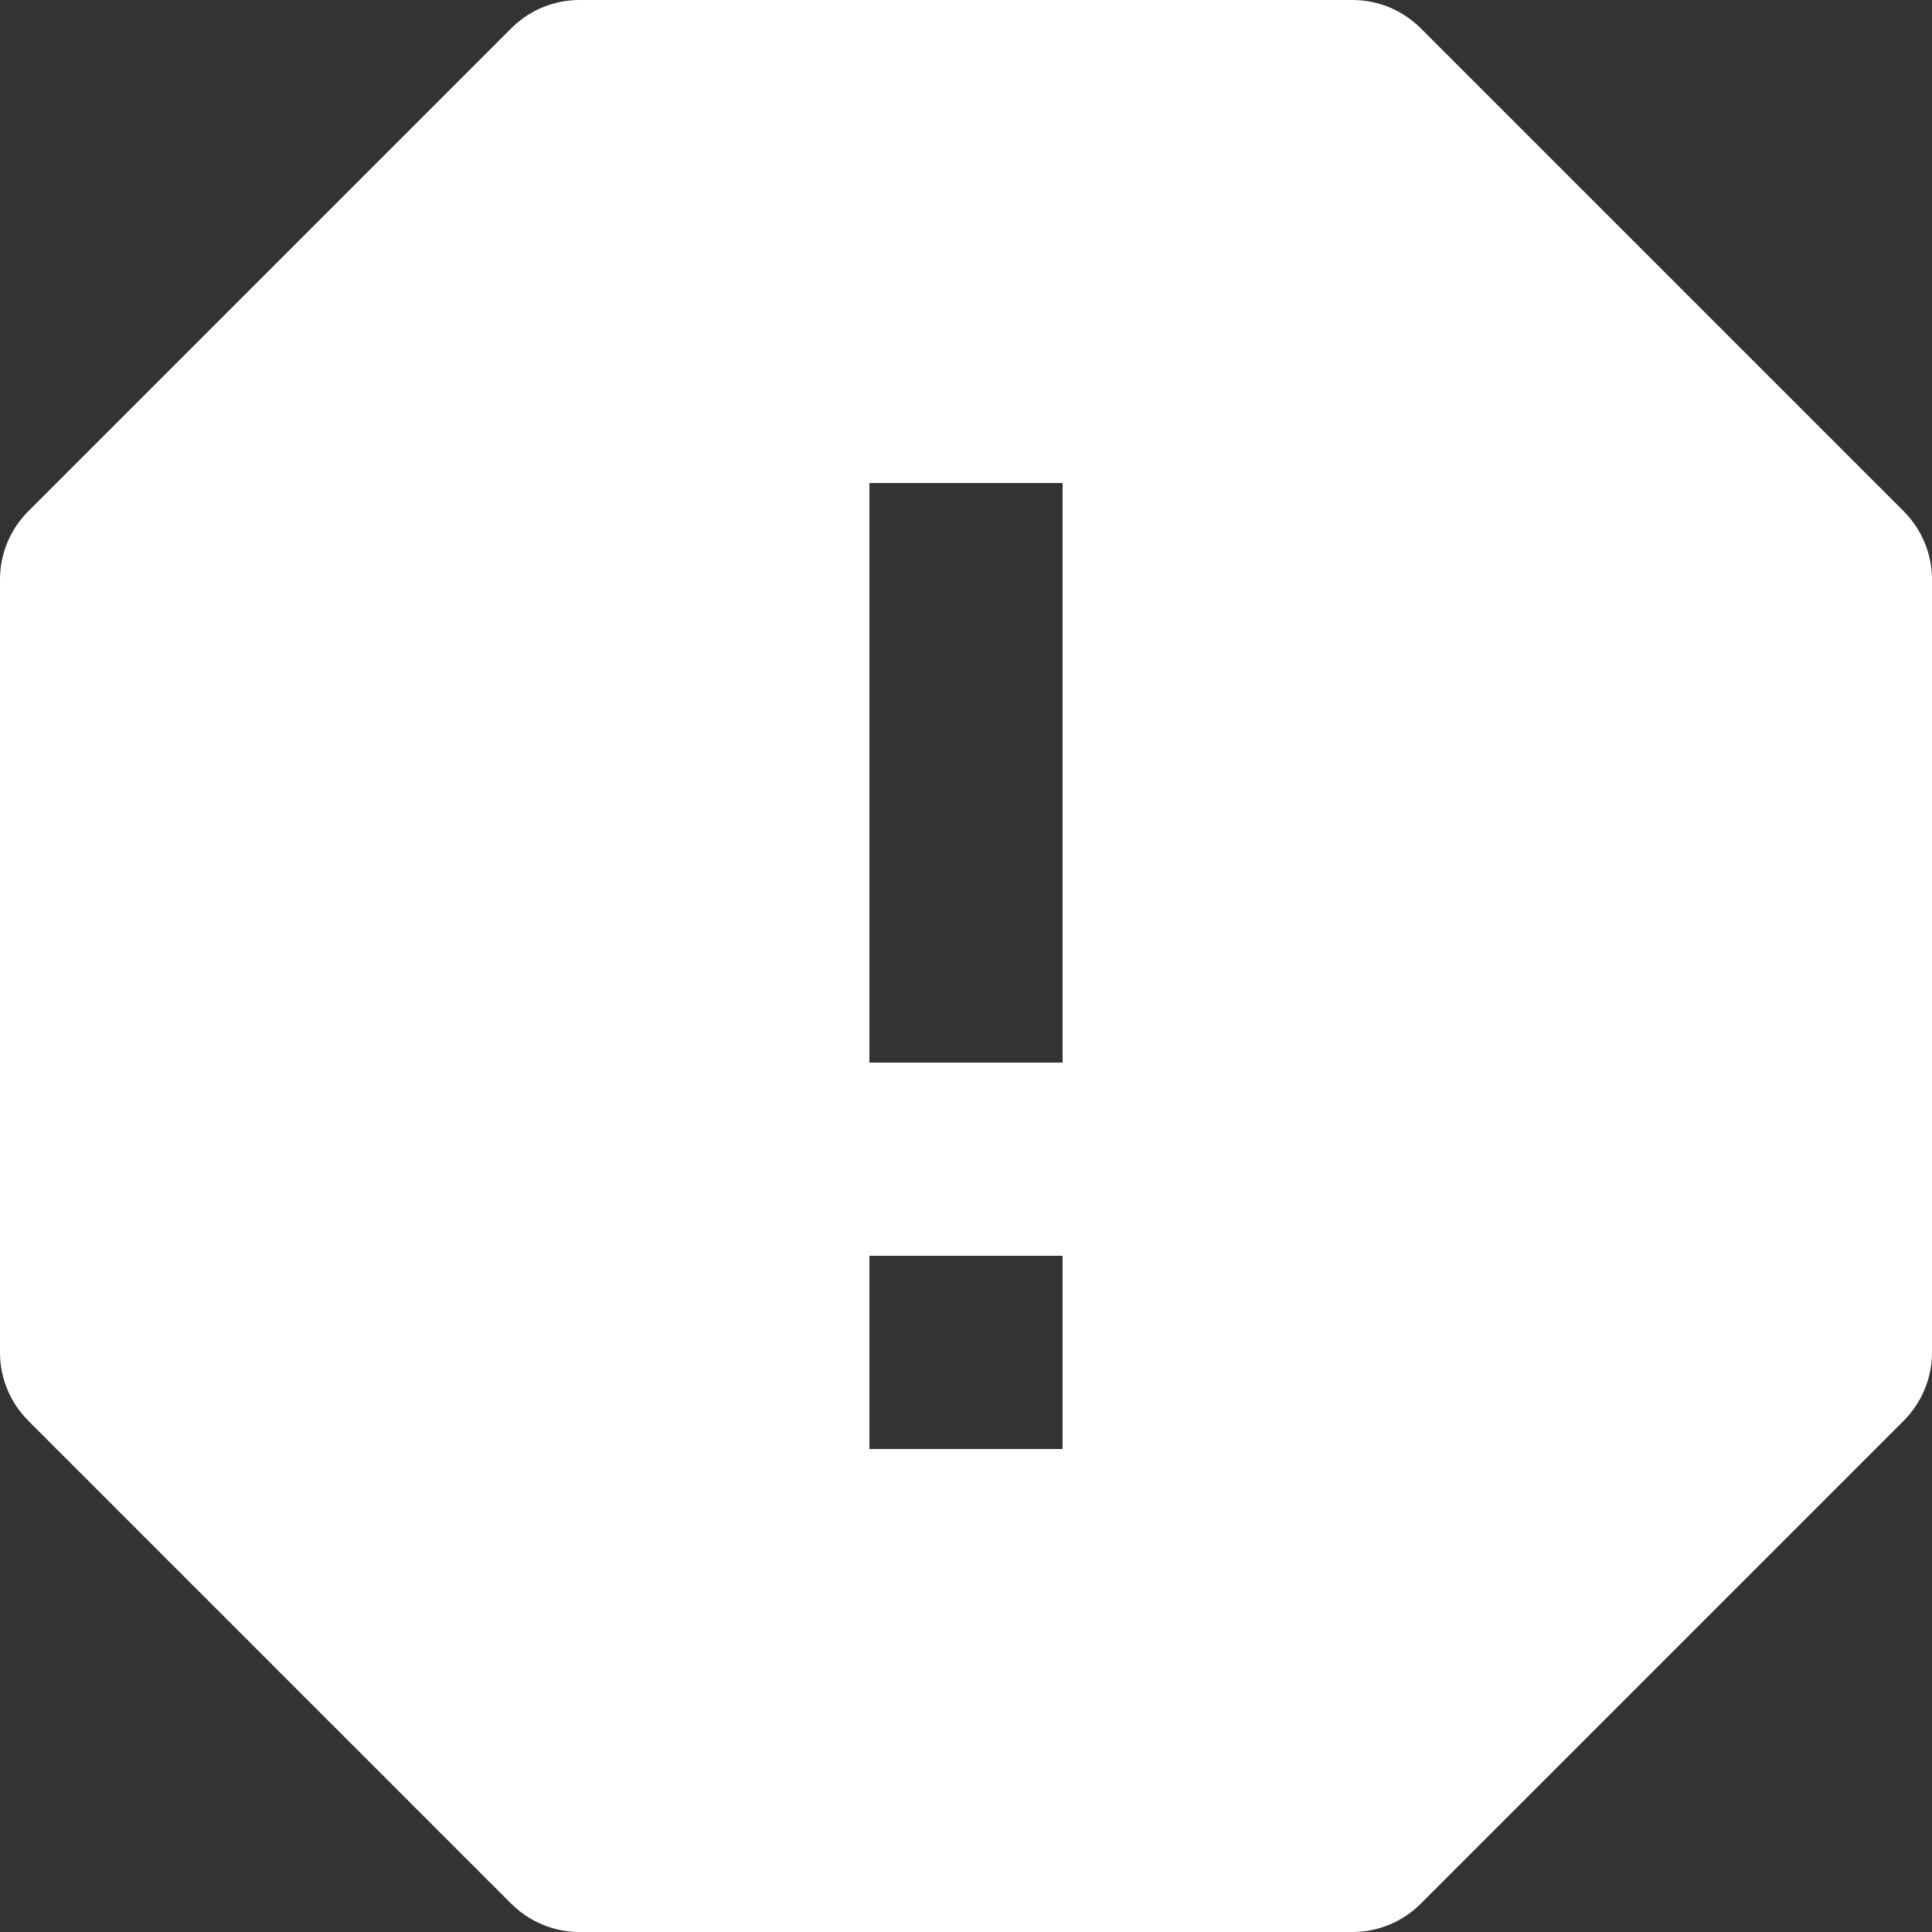<svg width="22" height="22" viewBox="0 0 22 22" fill="none" xmlns="http://www.w3.org/2000/svg">
<rect x="0" y="0" width="22" height="22" fill="#333333" stroke="none"/>
<path d="M16.178 0.322C16.076 0.22 15.954 0.139 15.821 0.083C15.688 0.028 15.544 -0 15.4 1.15244e-06H6.6C6.456 -0 6.312 0.028 6.179 0.083C6.045 0.139 5.924 0.22 5.822 0.322L0.322 5.822C0.22 5.924 0.139 6.045 0.083 6.179C0.028 6.312 -0 6.456 1.15244e-06 6.6V15.4C1.15244e-06 15.693 0.116 15.972 0.322 16.178L5.822 21.678C5.924 21.78 6.045 21.861 6.179 21.916C6.312 21.972 6.456 22 6.6 22H15.4C15.693 22 15.972 21.884 16.178 21.678L21.678 16.178C21.78 16.076 21.861 15.954 21.916 15.821C21.972 15.688 22 15.544 22 15.4V6.6C22 6.456 21.972 6.312 21.916 6.179C21.861 6.045 21.78 5.924 21.678 5.822L16.178 0.322ZM12.1 16.5H9.9V14.3H12.1V16.5ZM12.1 12.1H9.9V5.5H12.1V12.1Z" fill="white"/>
</svg>
